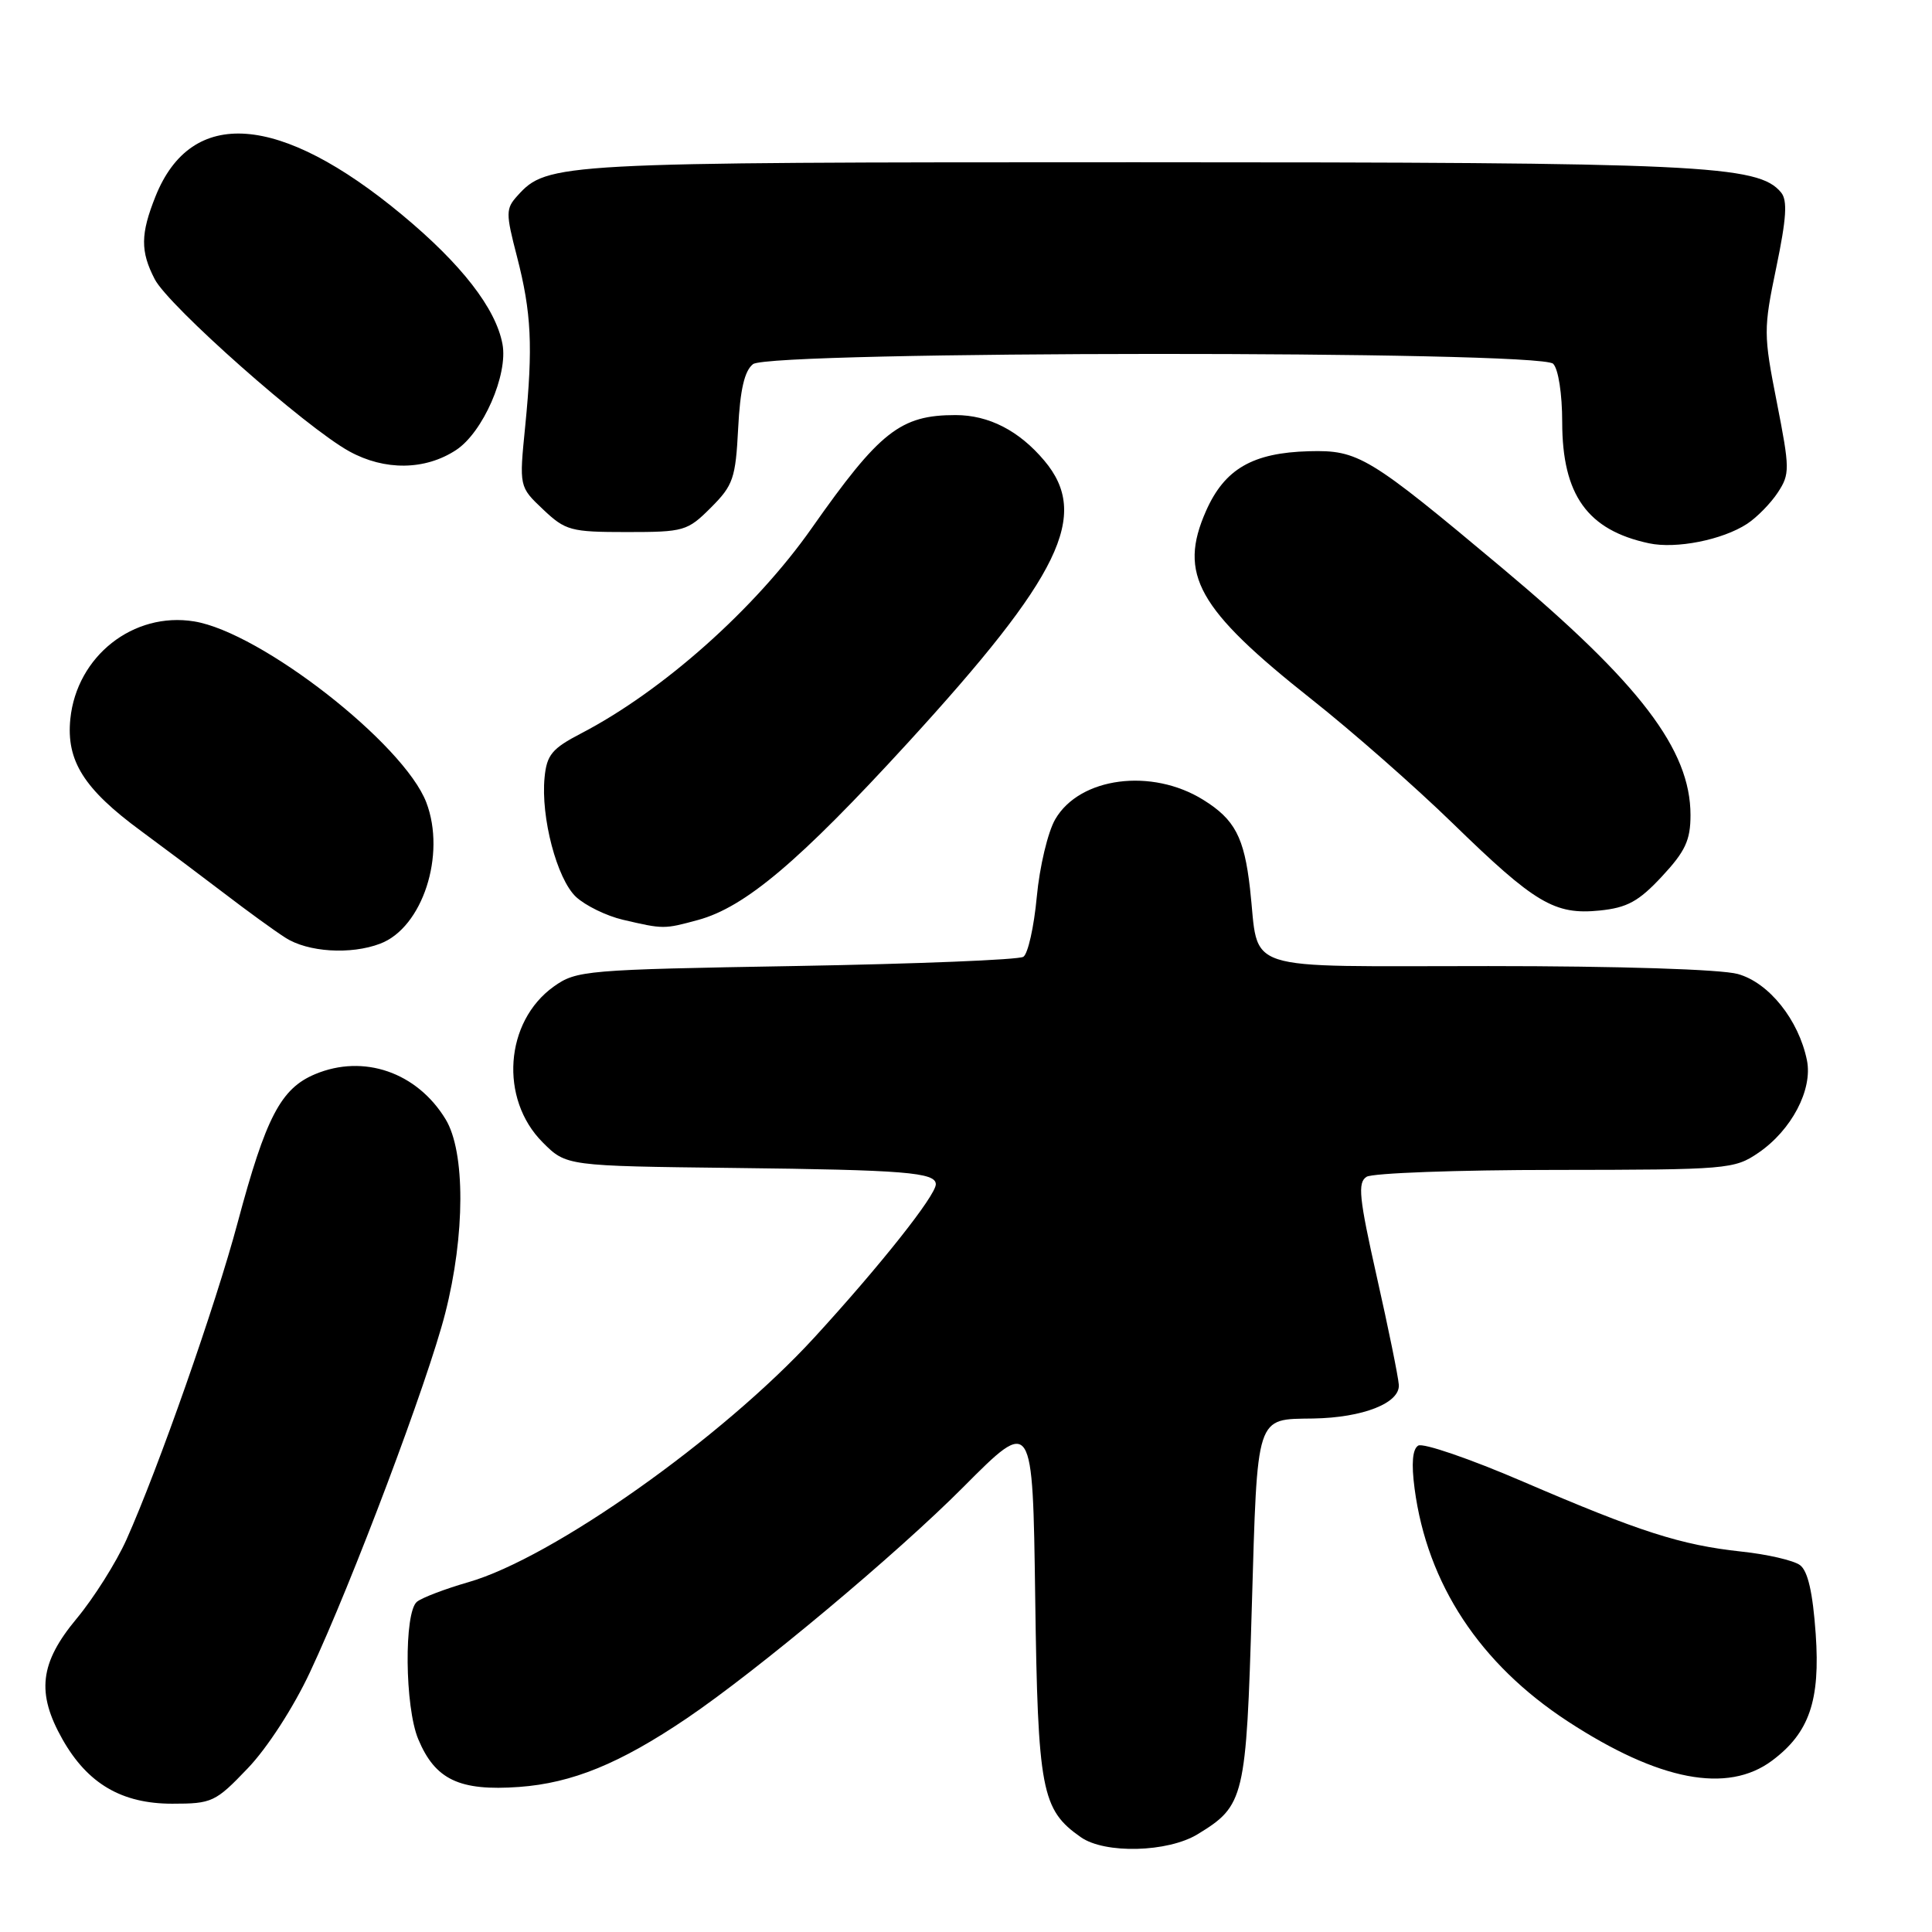 <?xml version="1.0" encoding="UTF-8" standalone="no"?>
<!DOCTYPE svg PUBLIC "-//W3C//DTD SVG 1.1//EN" "http://www.w3.org/Graphics/SVG/1.1/DTD/svg11.dtd" >
<svg xmlns="http://www.w3.org/2000/svg" xmlns:xlink="http://www.w3.org/1999/xlink" version="1.1" viewBox="0 0 256 256">
 <g >
 <path fill="currentColor"
d=" M 158.70 243.04 C 164.90 239.26 165.13 238.30 165.87 212.97 C 166.63 187.18 166.34 188.08 174.00 187.96 C 180.61 187.85 185.53 185.91 185.35 183.48 C 185.27 182.39 183.96 175.95 182.43 169.17 C 180.08 158.71 179.87 156.69 181.08 155.93 C 181.86 155.44 193.12 155.02 206.10 155.02 C 228.92 155.00 229.81 154.93 233.00 152.75 C 237.39 149.75 240.21 144.38 239.43 140.50 C 238.34 135.14 234.39 130.20 230.27 129.06 C 228.04 128.44 214.53 128.01 197.23 128.01 C 163.71 128.00 166.92 129.04 165.63 117.72 C 164.86 110.95 163.62 108.58 159.45 105.99 C 152.62 101.73 143.07 102.97 139.83 108.55 C 138.85 110.22 137.75 114.85 137.38 118.83 C 137.01 122.81 136.21 126.39 135.60 126.78 C 135.00 127.18 121.45 127.72 105.50 128.00 C 77.54 128.48 76.39 128.58 73.38 130.72 C 66.88 135.36 66.15 145.61 71.91 151.37 C 75.03 154.50 75.03 154.50 97.27 154.76 C 119.88 155.02 124.00 155.35 124.00 156.92 C 124.00 158.41 116.62 167.72 107.90 177.23 C 95.67 190.56 73.19 206.46 62.05 209.65 C 59.00 210.53 55.94 211.69 55.25 212.24 C 53.52 213.63 53.63 226.19 55.42 230.45 C 57.66 235.82 60.88 237.35 68.78 236.78 C 75.81 236.27 82.13 233.69 91.00 227.69 C 100.35 221.36 118.84 205.90 127.67 197.02 C 136.84 187.81 136.84 187.81 137.17 211.66 C 137.52 237.29 138.00 239.79 143.22 243.44 C 146.40 245.67 154.74 245.46 158.70 243.04 Z  M 32.81 234.33 C 35.39 231.65 38.90 226.23 41.08 221.56 C 46.68 209.63 56.69 183.05 58.99 174.03 C 61.65 163.63 61.67 152.61 59.04 148.30 C 55.25 142.08 48.19 139.64 41.76 142.33 C 37.21 144.23 35.23 148.02 31.49 162.00 C 28.56 172.98 20.97 194.59 16.76 204.00 C 15.40 207.03 12.43 211.74 10.15 214.48 C 5.26 220.35 4.80 224.32 8.28 230.47 C 11.61 236.35 16.13 239.00 22.82 239.00 C 28.09 239.00 28.55 238.79 32.81 234.33 Z  M 234.81 233.29 C 239.74 229.61 241.21 225.34 240.59 216.50 C 240.20 210.98 239.55 208.15 238.50 207.38 C 237.65 206.76 234.16 205.95 230.73 205.59 C 222.71 204.72 217.37 203.01 201.78 196.31 C 194.79 193.30 188.55 191.16 187.92 191.55 C 187.16 192.02 187.00 193.92 187.44 197.25 C 189.12 209.90 196.09 220.48 207.74 228.09 C 219.81 235.97 228.89 237.71 234.81 233.29 Z  M 50.38 125.04 C 55.98 122.92 59.13 113.26 56.49 106.33 C 53.52 98.56 34.57 83.78 25.73 82.34 C 17.67 81.03 10.17 86.94 9.32 95.26 C 8.76 100.81 11.12 104.55 18.69 110.11 C 21.88 112.46 26.88 116.21 29.80 118.44 C 32.71 120.67 36.31 123.29 37.80 124.24 C 40.77 126.17 46.48 126.53 50.38 125.04 Z  M 92.50 121.90 C 98.73 120.20 105.89 114.15 120.26 98.46 C 140.59 76.25 144.46 68.26 138.38 61.04 C 135.03 57.06 131.02 55.00 126.61 55.00 C 119.31 55.00 116.57 57.16 107.56 69.98 C 100.07 80.65 87.81 91.56 77.00 97.18 C 73.15 99.18 72.45 100.02 72.16 103.01 C 71.64 108.28 73.79 116.46 76.32 118.84 C 77.56 119.99 80.35 121.36 82.53 121.87 C 87.93 123.13 87.97 123.13 92.50 121.90 Z  M 220.21 116.14 C 223.31 112.81 224.00 111.34 224.00 108.00 C 224.00 99.35 217.30 90.56 199.10 75.31 C 181.34 60.43 180.00 59.62 173.45 59.79 C 165.98 59.99 162.27 62.14 159.81 67.69 C 156.09 76.10 158.66 80.68 173.79 92.66 C 179.13 96.88 187.55 104.28 192.50 109.10 C 203.40 119.71 205.99 121.25 211.96 120.65 C 215.60 120.28 217.13 119.45 220.21 116.14 Z  M 231.50 69.41 C 232.80 68.56 234.63 66.69 235.57 65.26 C 237.18 62.80 237.17 62.14 235.44 53.31 C 233.67 44.31 233.66 43.64 235.37 35.42 C 236.72 28.92 236.87 26.55 236.00 25.50 C 232.97 21.85 225.57 21.50 150.50 21.50 C 73.79 21.50 72.51 21.57 68.57 25.93 C 67.01 27.65 67.00 28.22 68.50 33.99 C 70.42 41.43 70.64 45.89 69.59 56.50 C 68.79 64.50 68.79 64.50 71.96 67.50 C 74.93 70.31 75.62 70.50 83.05 70.50 C 90.64 70.50 91.09 70.37 94.20 67.26 C 97.15 64.31 97.47 63.39 97.81 56.76 C 98.07 51.63 98.65 49.13 99.78 48.25 C 102.05 46.48 204.03 46.43 205.80 48.20 C 206.49 48.89 207.00 52.19 207.00 55.95 C 207.01 65.59 210.35 70.25 218.50 71.99 C 222.11 72.76 228.24 71.54 231.50 69.41 Z  M 60.42 59.64 C 63.99 57.31 67.34 49.64 66.58 45.59 C 65.69 40.85 61.14 34.99 53.27 28.46 C 37.07 15.01 25.37 14.13 20.61 26.01 C 18.61 31.01 18.59 33.30 20.50 36.99 C 22.33 40.54 40.53 56.65 46.29 59.81 C 50.98 62.39 56.33 62.32 60.42 59.64 Z "/>
</g>
</svg>